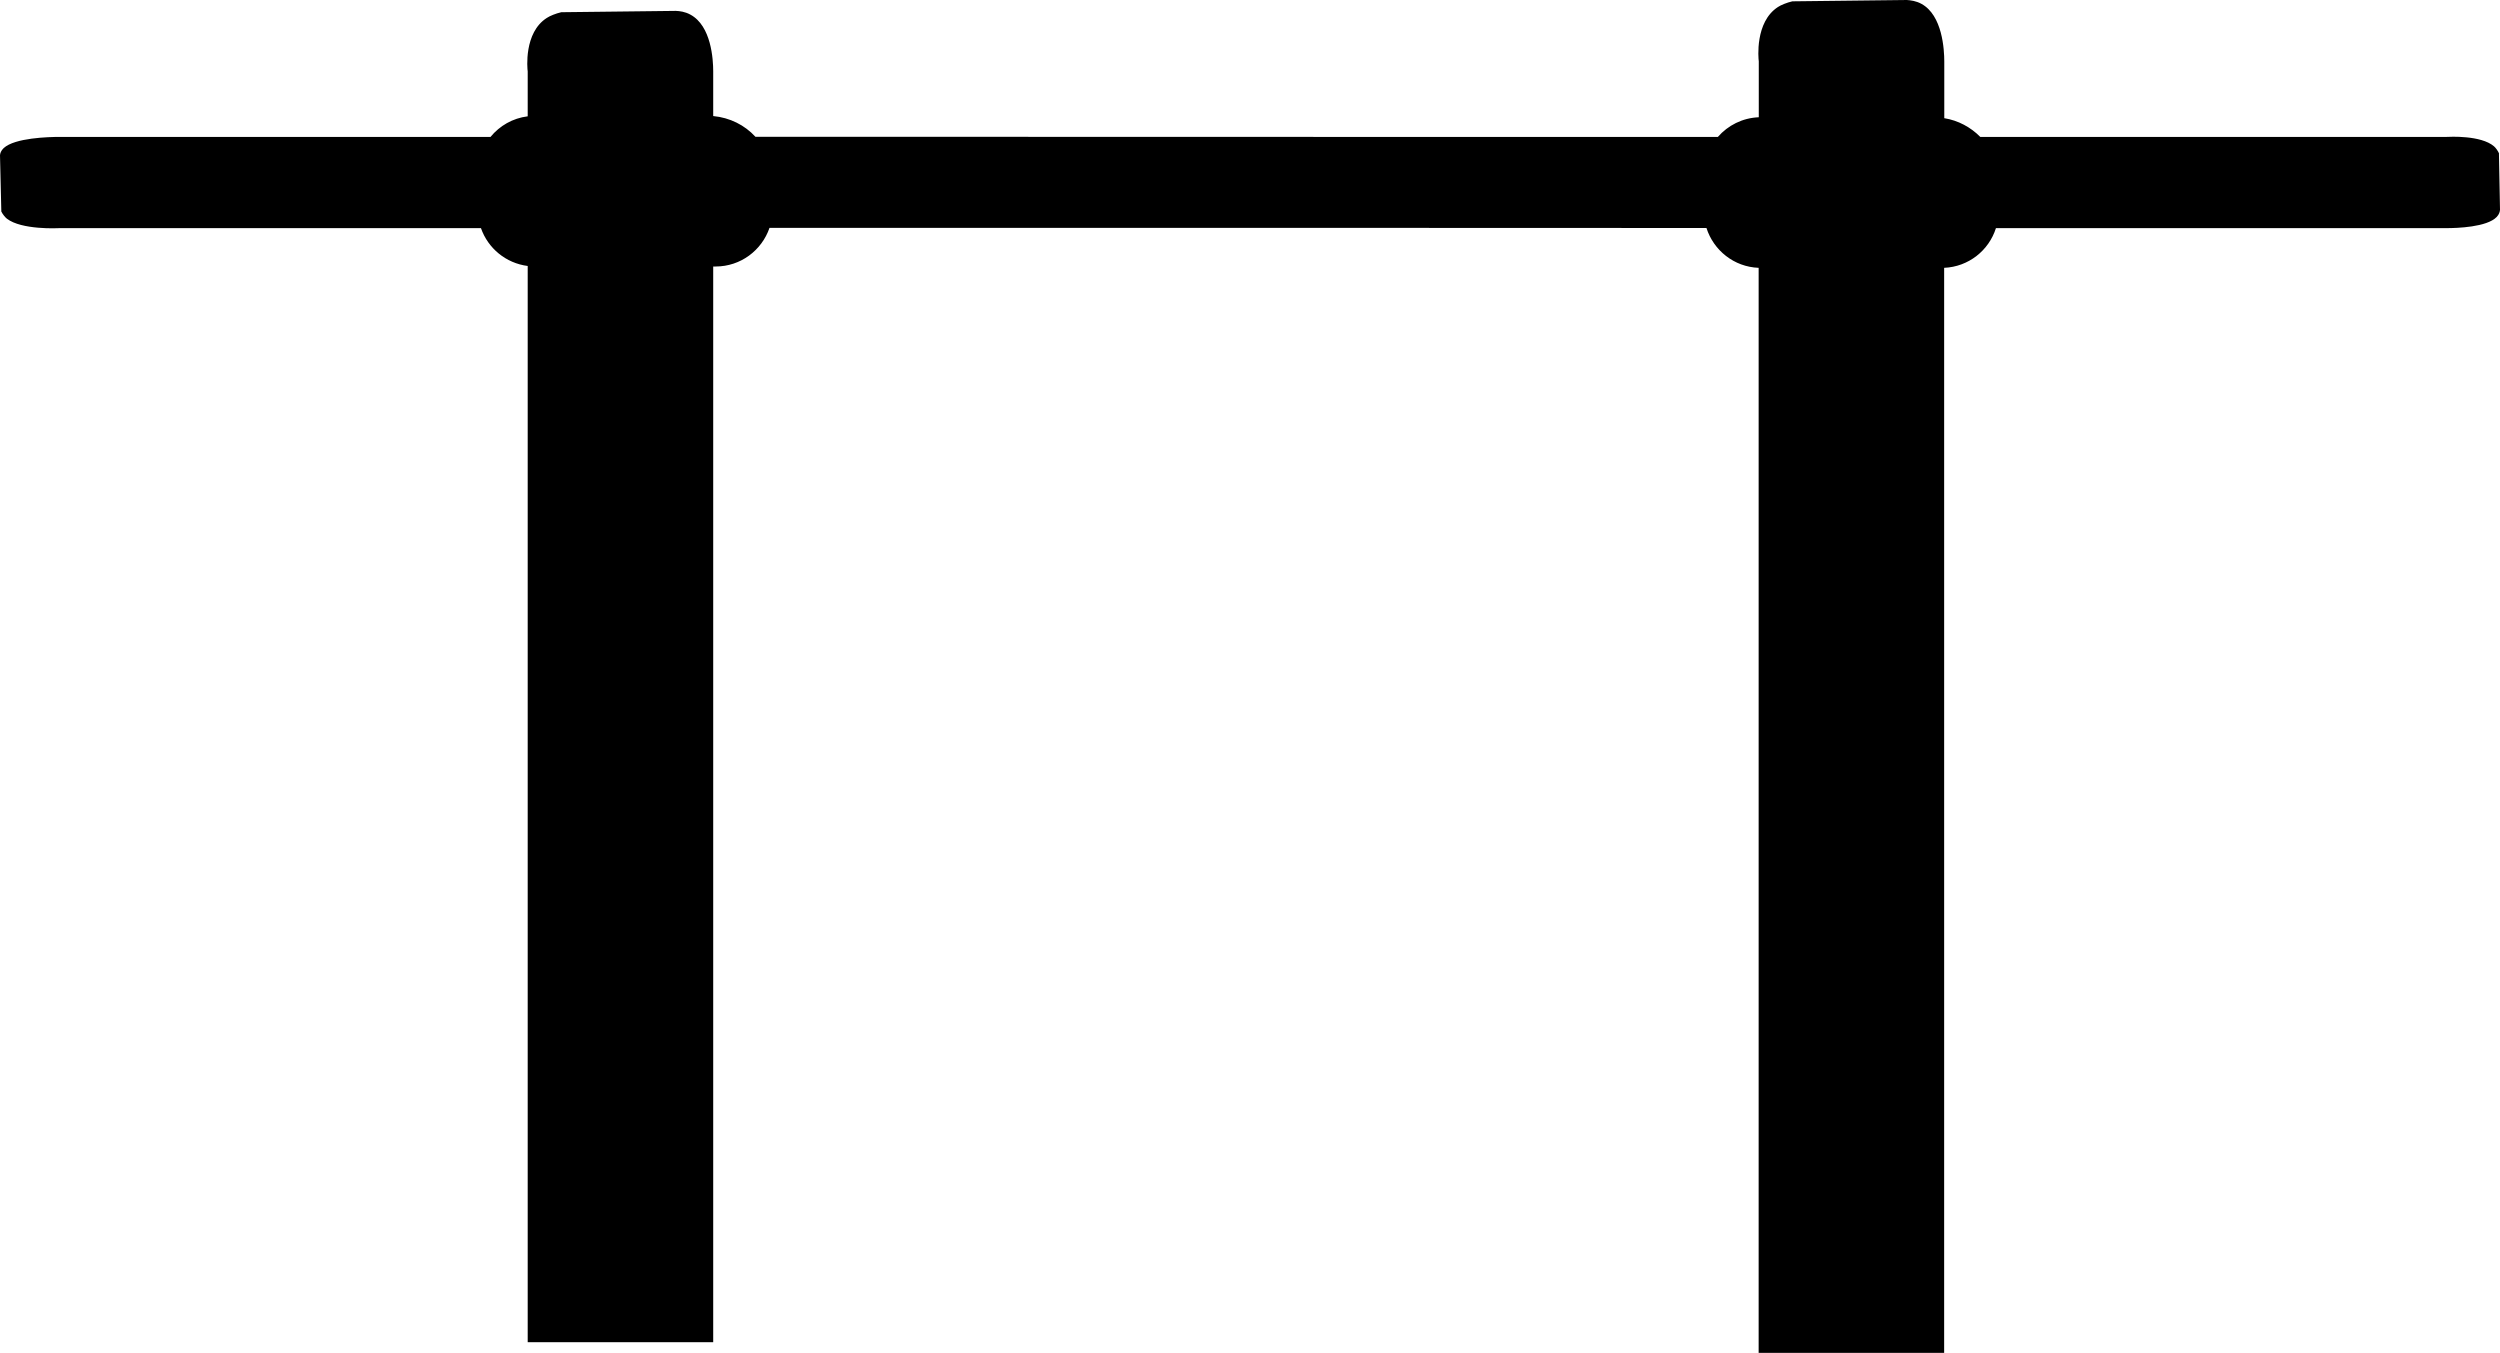 <?xml version="1.0" encoding="UTF-8"?>
<svg id="Layer_2" xmlns="http://www.w3.org/2000/svg" viewBox="0 0 188.27 101.88">
  <g id="Layer_1-2" data-name="Layer_1">
    <path fill="currentColor" d="M188.2,11.56c-.08-.19-.25-.43-.38-.54-.99-.85-3.37-.72-3.56-.71h-35.13c-.72-.73-1.66-1.24-2.71-1.41v-4.27c0-.9-.14-3.48-1.72-4.34-.4-.22-.81-.27-1.1-.29l-8.62.1c-.4.09-.87.28-1.09.43-1.74,1.13-1.47,3.87-1.44,4.09v4.21c-1.23.05-2.32.61-3.08,1.48h-29.71c-14.26-.01-28.51-.01-42.77-.01-.81-.88-1.92-1.44-3.18-1.56v-3.37c0-.89-.14-3.42-1.72-4.27-.4-.22-.81-.27-1.1-.28l-8.62.1c-.4.09-.87.28-1.09.43-1.74,1.11-1.47,3.81-1.44,4.03v3.38c-1.13.14-2.11.71-2.8,1.55H4.52c-.88,0-3.4.07-4.24.84-.21.2-.27.4-.28.54l.1,4.24c.09.19.28.43.42.54,1.11.85,3.79.72,4,.71h31.7c.53,1.52,1.88,2.64,3.52,2.85v81.05h13.97V20.07h.18c1.89,0,3.48-1.22,4.06-2.91h41.68c9.63.01,19.25.01,28.88.01.54,1.69,2.08,2.93,3.93,3v81.71h13.97V20.17c1.84-.08,3.37-1.31,3.9-2.99h33.94c.78,0,3.03-.07,3.77-.84.19-.2.24-.4.25-.54l-.08-4.24h0Z"/>
  </g>
</svg>